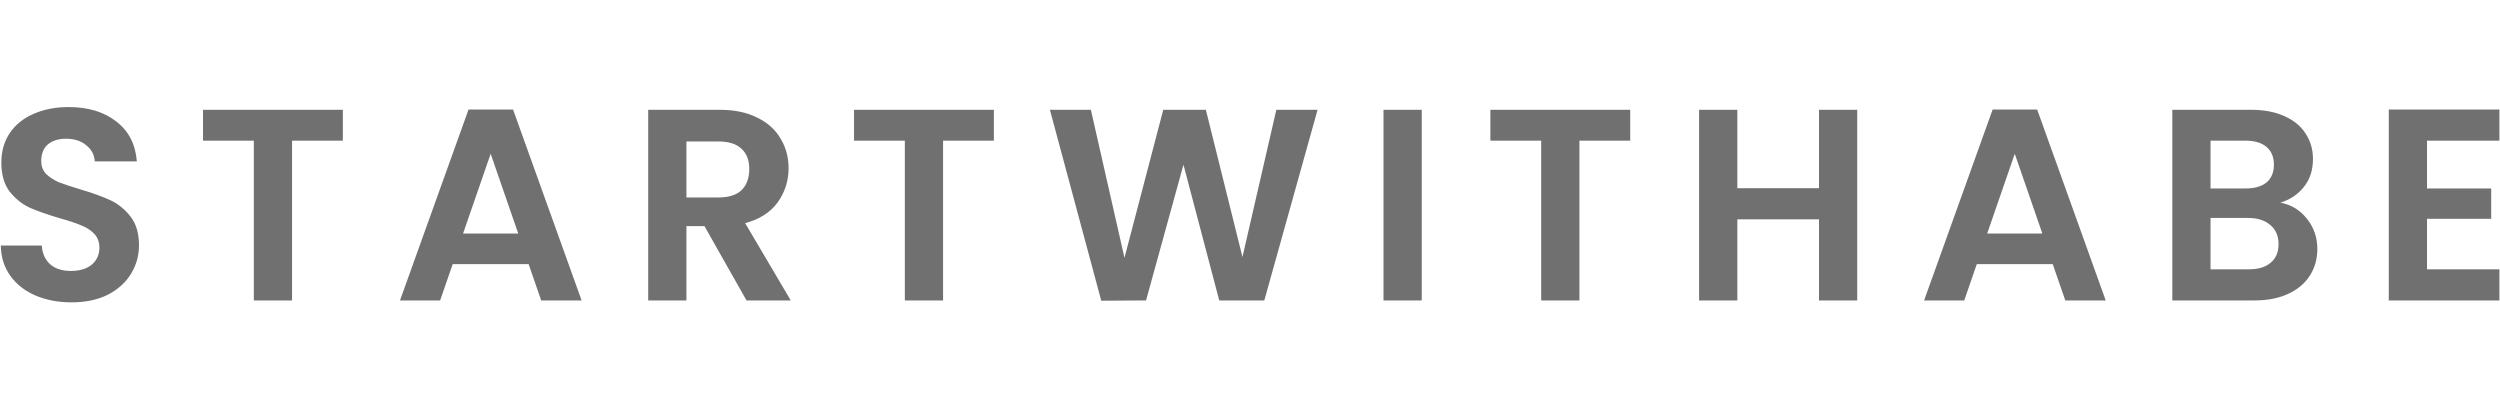 <svg width="1373" height="225" viewBox="0 0 1373 225" fill="none" xmlns="http://www.w3.org/2000/svg">
<path d="M39.292 166.05C31.992 166.05 25.392 164.8 19.492 162.3C13.692 159.8 9.092 156.2 5.692 151.5C2.292 146.8 0.542 141.25 0.442 134.85L22.942 134.85C23.242 139.15 24.742 142.55 27.442 145.05C30.242 147.55 34.042 148.8 38.842 148.8C43.742 148.8 47.592 147.65 50.392 145.35C53.192 142.95 54.592 139.85 54.592 136.05C54.592 132.95 53.642 130.4 51.742 128.4C49.842 126.4 47.442 124.85 44.542 123.75C41.742 122.55 37.842 121.25 32.842 119.85C26.042 117.85 20.492 115.9 16.192 114C11.992 112 8.342 109.05 5.242 105.15C2.242 101.15 0.742 95.85 0.742 89.25C0.742 83.05 2.292 77.65 5.392 73.05C8.492 68.45 12.842 64.95 18.442 62.55C24.042 60.05 30.442 58.8 37.642 58.8C48.442 58.8 57.192 61.45 63.892 66.75C70.692 71.95 74.442 79.25 75.142 88.65L52.042 88.65C51.842 85.05 50.292 82.1 47.392 79.8C44.592 77.4 40.842 76.2 36.142 76.2C32.042 76.2 28.742 77.25 26.242 79.35C23.842 81.45 22.642 84.5 22.642 88.5C22.642 91.3 23.542 93.65 25.342 95.55C27.242 97.35 29.542 98.85 32.242 100.05C35.042 101.15 38.942 102.45 43.942 103.95C50.742 105.95 56.292 107.95 60.592 109.95C64.892 111.95 68.592 114.95 71.692 118.95C74.792 122.95 76.342 128.2 76.342 134.7C76.342 140.3 74.892 145.5 71.992 150.3C69.092 155.1 64.842 158.95 59.242 161.85C53.642 164.65 46.992 166.05 39.292 166.05ZM188.298 60.3L188.298 77.25L160.398 77.25L160.398 165L139.398 165L139.398 77.25L111.498 77.25L111.498 60.3L188.298 60.3ZM290.32 145.05L248.62 145.05L241.72 165L219.67 165L257.32 60.15L281.77 60.15L319.42 165L297.22 165L290.32 145.05ZM284.62 128.25L269.47 84.45L254.32 128.25L284.62 128.25ZM409.993 165L386.893 124.2L376.993 124.2L376.993 165L355.993 165L355.993 60.3L395.293 60.3C403.393 60.3 410.293 61.75 415.993 64.65C421.693 67.45 425.943 71.3 428.743 76.2C431.643 81 433.093 86.4 433.093 92.4C433.093 99.3 431.093 105.55 427.093 111.15C423.093 116.65 417.143 120.45 409.243 122.55L434.293 165L409.993 165ZM376.993 108.45L394.543 108.45C400.243 108.45 404.493 107.1 407.293 104.4C410.093 101.6 411.493 97.75 411.493 92.85C411.493 88.05 410.093 84.35 407.293 81.75C404.493 79.05 400.243 77.7 394.543 77.7L376.993 77.7L376.993 108.45ZM545.837 60.3L545.837 77.25L517.937 77.25L517.937 165L496.937 165L496.937 77.25L469.037 77.25L469.037 60.3L545.837 60.3ZM723.609 60.3L694.359 165L669.609 165L649.959 90.45L629.409 165L604.809 165.15L576.609 60.3L599.109 60.3L617.559 141.6L638.859 60.3L662.259 60.3L682.359 141.15L700.959 60.3L723.609 60.3ZM780.821 60.3L780.821 165L759.821 165L759.821 60.3L780.821 60.3ZM895.319 60.3L895.319 77.25L867.419 77.25L867.419 165L846.419 165L846.419 77.25L818.519 77.25L818.519 60.3L895.319 60.3ZM1019.99 60.3L1019.99 165L998.992 165L998.992 120.45L954.142 120.45L954.142 165L933.142 165L933.142 60.3L954.142 60.3L954.142 103.35L998.992 103.35L998.992 60.3L1019.99 60.3ZM1127.36 145.05L1085.66 145.05L1078.76 165L1056.71 165L1094.36 60.15L1118.81 60.15L1156.46 165L1134.26 165L1127.36 145.05ZM1121.66 128.25L1106.51 84.45L1091.36 128.25L1121.66 128.25ZM1252.43 111.3C1258.33 112.4 1263.18 115.35 1266.98 120.15C1270.78 124.95 1272.68 130.45 1272.68 136.65C1272.68 142.25 1271.28 147.2 1268.48 151.5C1265.78 155.7 1261.83 159 1256.63 161.4C1251.43 163.8 1245.28 165 1238.18 165L1193.03 165L1193.03 60.3L1236.23 60.3C1243.33 60.3 1249.43 61.45 1254.53 63.75C1259.73 66.05 1263.63 69.25 1266.23 73.35C1268.93 77.45 1270.28 82.1 1270.28 87.3C1270.28 93.4 1268.63 98.5 1265.33 102.6C1262.13 106.7 1257.83 109.6 1252.43 111.3ZM1214.03 103.5L1233.23 103.5C1238.23 103.5 1242.08 102.4 1244.78 100.2C1247.48 97.9 1248.83 94.65 1248.83 90.45C1248.83 86.25 1247.48 83 1244.78 80.7C1242.08 78.4 1238.23 77.25 1233.23 77.25L1214.03 77.25L1214.03 103.5ZM1235.18 147.9C1240.28 147.9 1244.23 146.7 1247.03 144.3C1249.93 141.9 1251.38 138.5 1251.38 134.1C1251.38 129.6 1249.88 126.1 1246.88 123.6C1243.88 121 1239.83 119.7 1234.73 119.7L1214.03 119.7L1214.03 147.9L1235.18 147.9ZM1332.92 77.25L1332.92 103.5L1368.17 103.5L1368.17 120.15L1332.92 120.15L1332.92 147.9L1372.67 147.9L1372.67 165L1311.92 165L1311.92 60.15L1372.67 60.15L1372.67 77.25L1332.92 77.25Z" fill="#707070"/>
</svg>
